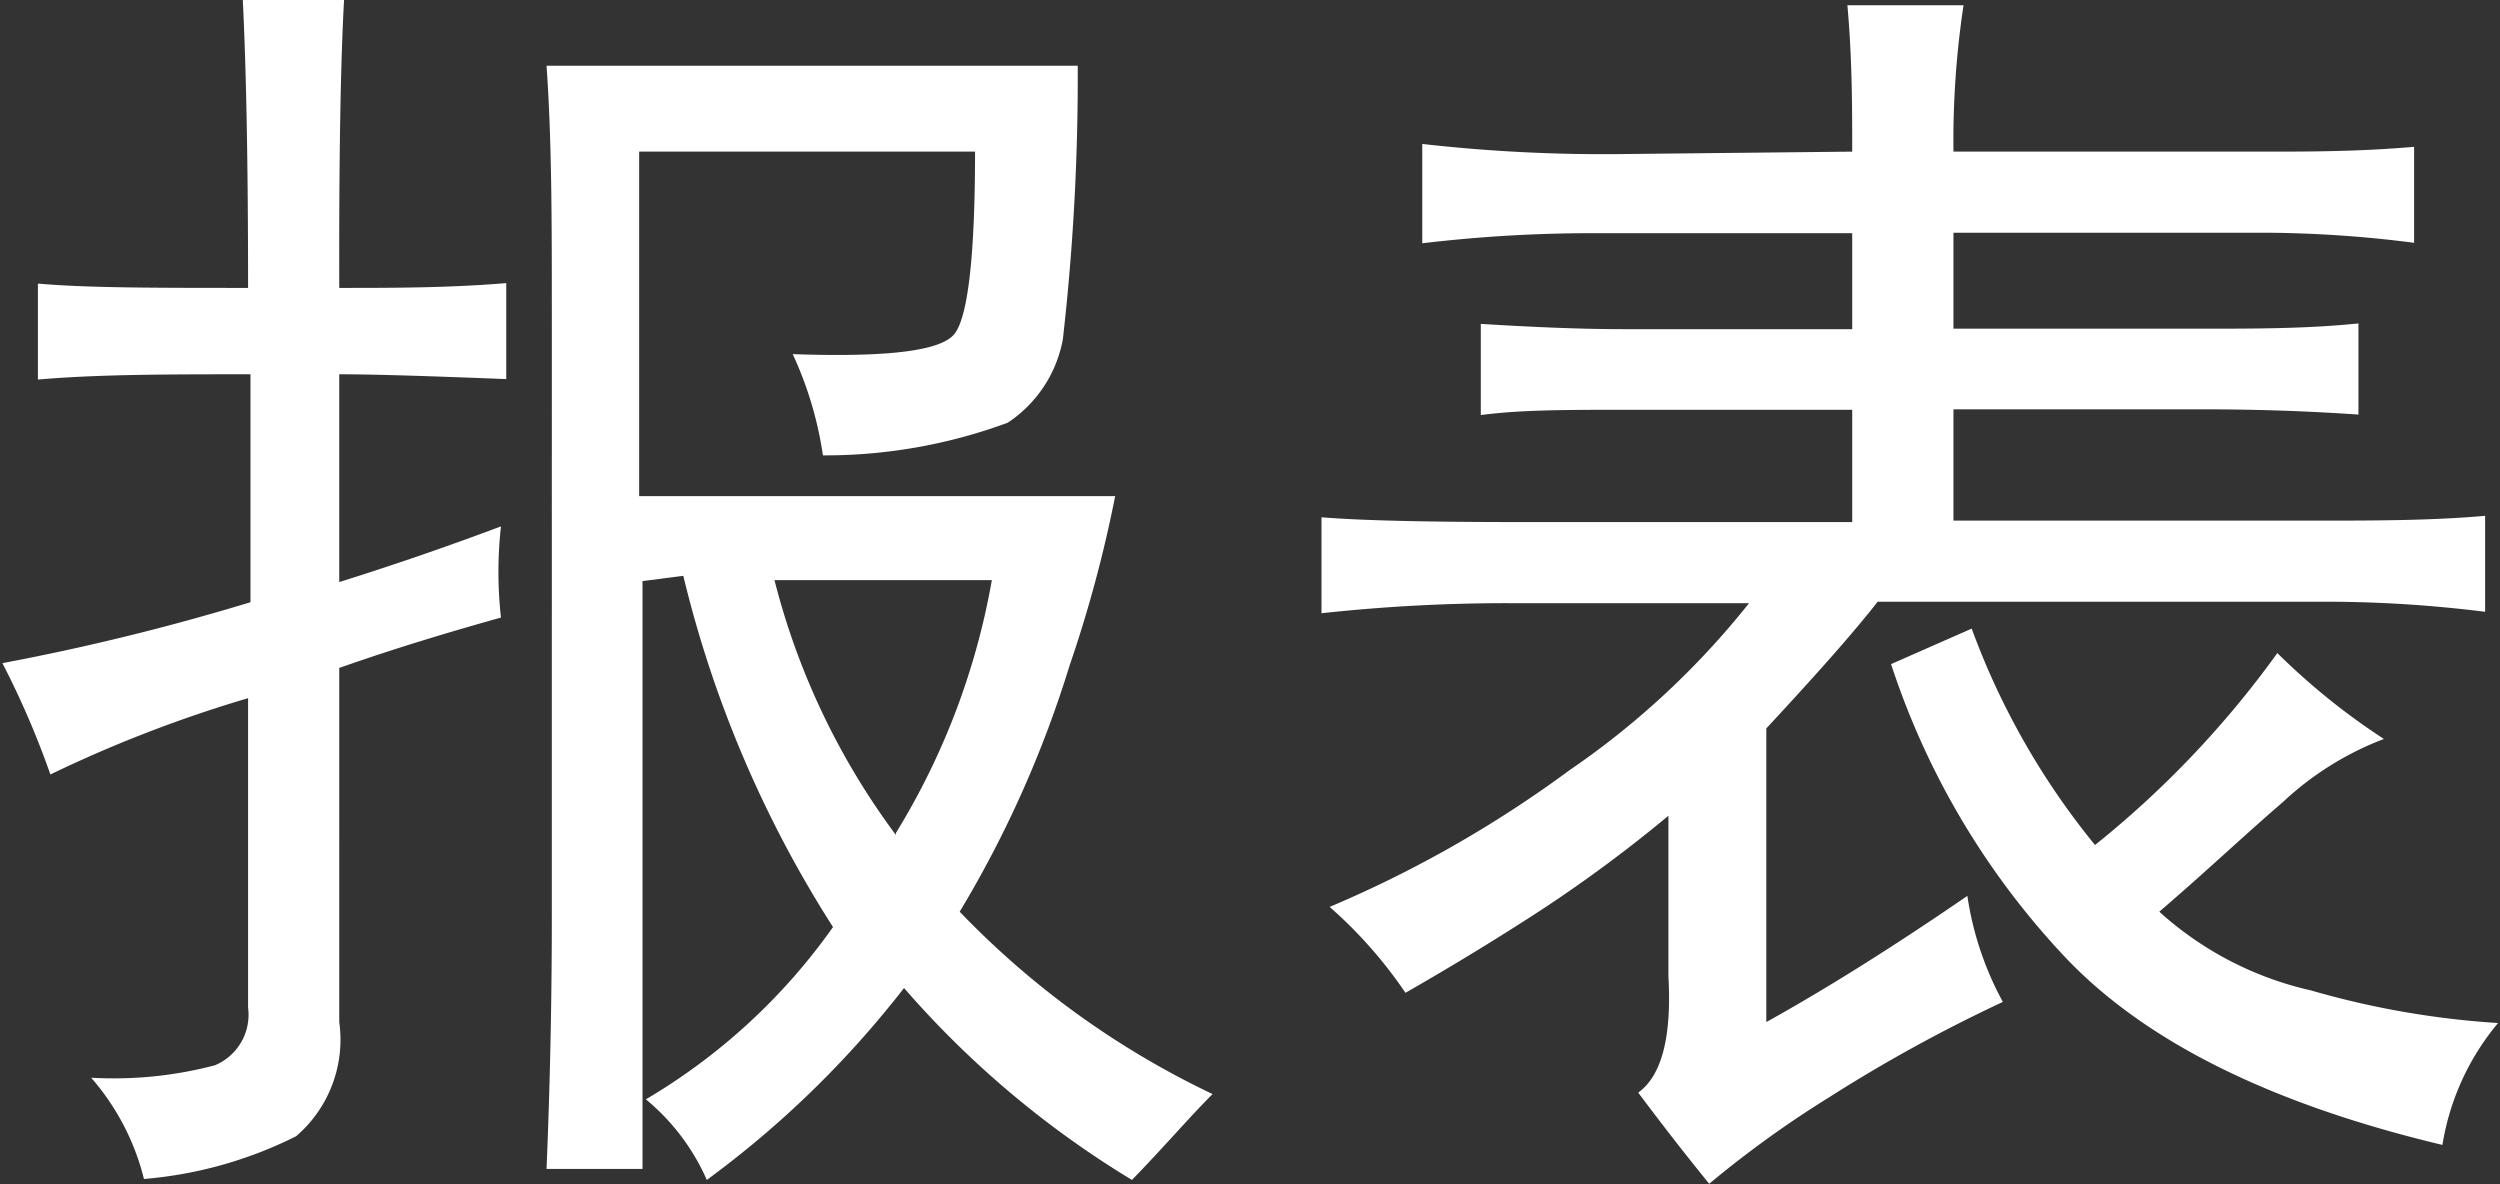 <svg xmlns="http://www.w3.org/2000/svg" viewBox="0 0 52.1 24.68"><rect x="0" y="0" width="52.1" height="24.68" fill="#333333" stroke="none"/><defs><style>.cls-1{fill:#fff;}</style></defs><title>报表</title><g id="图层_2" data-name="图层 2"><g id="图层_1-2" data-name="图层 1"><path class="cls-1" d="M5.06,0H7.17q-.11,2-.1,6c1.12,0,2.28,0,3.48-.1v2C9,7.84,7.84,7.8,7.07,7.8v4.33c1.12-.35,2.25-.74,3.37-1.16a8.6,8.6,0,0,0,0,1.9c-1,.28-2.18.63-3.37,1.05V21.3a2.65,2.65,0,0,1-.9,2.38A8.67,8.67,0,0,1,3,24.57,5.05,5.05,0,0,0,1.9,22.46a8.26,8.26,0,0,0,2.58-.26A1.14,1.14,0,0,0,5.17,21V14.55a27.12,27.12,0,0,0-4.12,1.59,18,18,0,0,0-1-2.32,48.6,48.6,0,0,0,5.17-1.27V7.8c-1.69,0-3.17,0-4.43.11v-2C1.79,6,3.27,6,5.17,6Q5.17,2.22,5.06,0Zm8.33,24.36h-2c.07-1.68.11-3.44.11-5.27V6.54c0-1.9,0-3.62-.11-5.17H22.46a48.28,48.28,0,0,1-.31,5.7A2.66,2.66,0,0,1,21,8.81a11,11,0,0,1-3.85.68,7.64,7.64,0,0,0-.63-2.11c2,.07,3.09-.07,3.37-.42s.43-1.62.43-3.8h-7v7.18h9.92a26.94,26.94,0,0,1-.95,3.53A23.07,23.07,0,0,1,20,19a18,18,0,0,0,5.27,3.8c-.49.49-1,1.09-1.68,1.79a20,20,0,0,1-4.75-4,20.69,20.69,0,0,1-4.11,4,4.55,4.55,0,0,0-1.27-1.68,12.62,12.62,0,0,0,3.9-3.59A24,24,0,0,1,14.24,12l-.85.11Zm5.28-7a15,15,0,0,0,2-5.27H16.14A15.12,15.12,0,0,0,18.67,17.4Z"/><path class="cls-1" d="M38.6,3.16c0-.91,0-1.93-.1-3.05h2.42a18.93,18.93,0,0,0-.21,3.05h6.43c1,0,2,0,3.17-.1v2a25.11,25.11,0,0,0-3.06-.21H40.71v2h5.17c1.12,0,2.21,0,3.27-.11v1.9c-1-.07-2.08-.11-3.27-.11H40.71v2.32H48.2c1.26,0,2.46,0,3.59-.1v2a26.72,26.72,0,0,0-3.49-.21H39.13c-.49.63-1.27,1.51-2.32,2.64V21.3Q38.7,20.25,41,18.67a6.62,6.62,0,0,0,.74,2.21,31.64,31.64,0,0,0-3.64,2,21.91,21.91,0,0,0-2.48,1.79c-.57-.7-1.06-1.34-1.48-1.9.49-.35.7-1.16.63-2.42V17a29.31,29.31,0,0,1-2.63,1.95q-1.38.9-2.85,1.74a9.36,9.36,0,0,0-1.58-1.79,24.44,24.44,0,0,0,5-2.85,17.08,17.08,0,0,0,3.74-3.48h-5a35.62,35.62,0,0,0-3.91.21v-2c.85.07,2.25.1,4.22.1H38.6V8.54H33.86c-1.2,0-2.18,0-3,.11V6.75c1.13.07,2.11.11,3,.11H38.6v-2H33.33a29.88,29.88,0,0,0-3.69.21V3a33.49,33.49,0,0,0,4.22.21Zm5.06,14.45a20.4,20.4,0,0,0,3.8-4,14.1,14.1,0,0,0,2.22,1.79,6.42,6.42,0,0,0-2.11,1.32C46.79,17.39,46,18.14,45,19a7,7,0,0,0,3.16,1.64,18.08,18.08,0,0,0,3.9.68,5.25,5.25,0,0,0-1.16,2.54q-5.37-1.28-7.86-3.91a16.27,16.27,0,0,1-3.63-6.11l1.68-.74A15.61,15.61,0,0,0,43.66,17.61Z"/></g></g></svg>